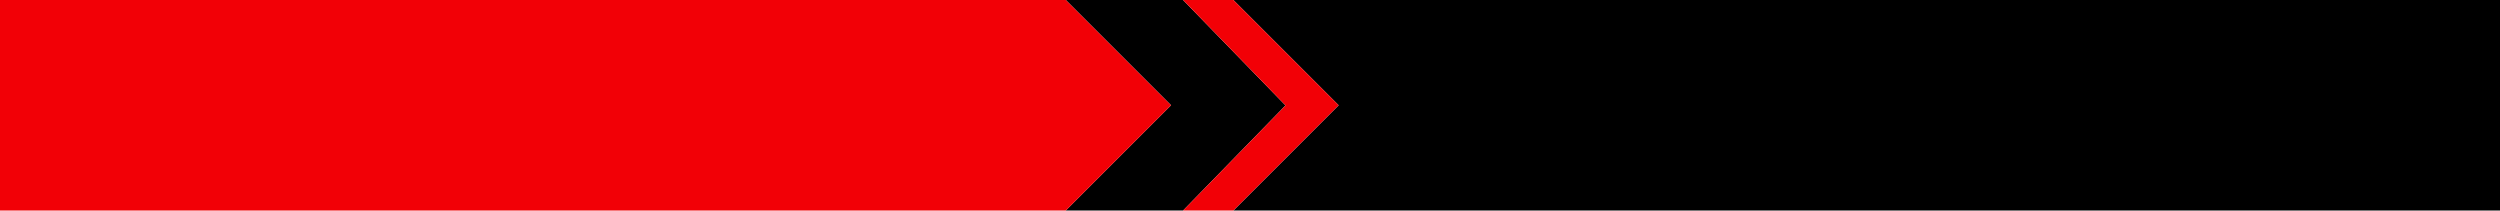 <?xml version="1.0" encoding="UTF-8" standalone="no"?>
<svg xmlns:xlink="http://www.w3.org/1999/xlink" height="64.0px" width="760.0px" xmlns="http://www.w3.org/2000/svg">
  <g transform="matrix(1.0, 0.0, 0.0, 1.0, 0.0, 0.0)">
    <path d="M374.95 0.0 L760.0 0.0 760.0 64.0 374.95 64.0 406.95 32.0 374.95 0.0 M359.65 64.0 L324.0 64.0 355.0 33.0 356.0 32.0 355.0 31.0 324.0 0.0 359.65 0.0 390.8 32.05 359.65 64.0" fill="#000000" fill-rule="evenodd" stroke="none"/>
    <path d="M374.95 64.0 L359.65 64.0 390.8 32.05 359.65 0.0 374.95 0.0 406.95 32.0 374.95 64.0 M324.0 64.0 L0.0 64.0 0.0 0.0 324.0 0.0 355.0 31.0 356.0 32.0 355.0 33.0 324.0 64.0" fill="#f20006" fill-rule="evenodd" stroke="none"/>
  </g>
</svg>
